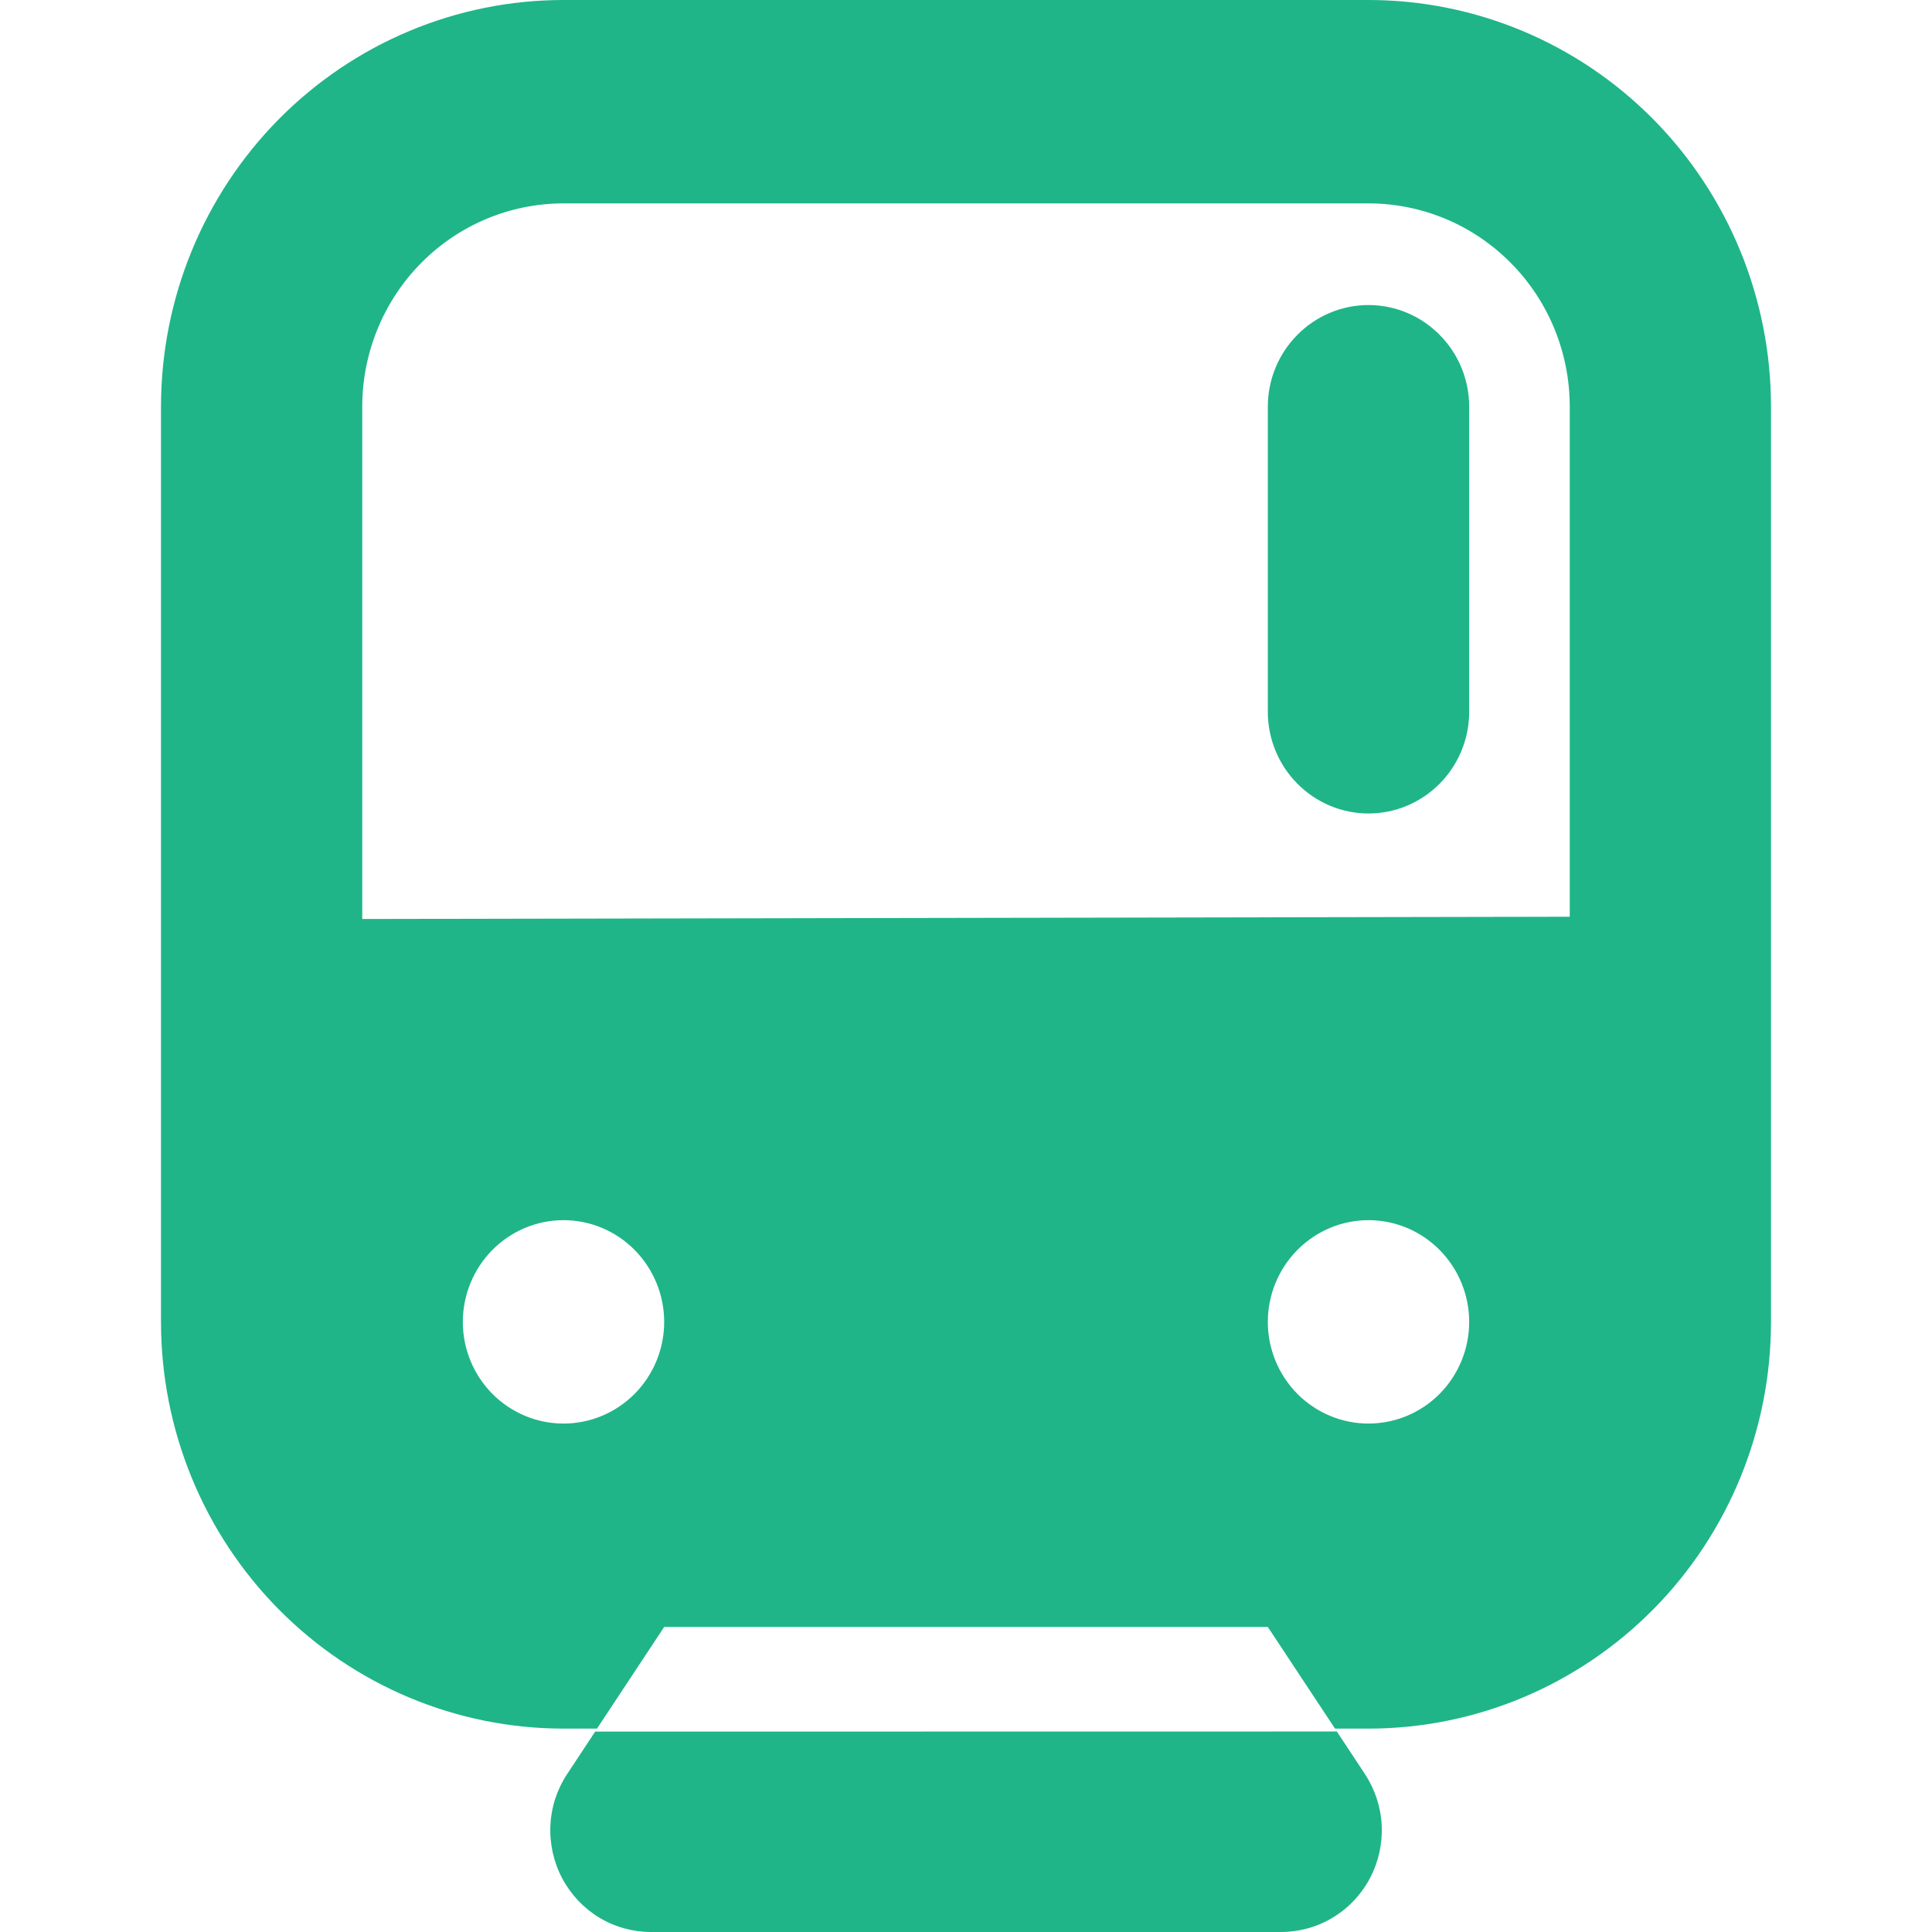 <svg width="18" height="18" viewBox="0 0 18 18" fill="none" xmlns="http://www.w3.org/2000/svg">
<path d="M5.25 1.895C4.753 1.895 4.276 2.094 3.924 2.45C3.573 2.805 3.375 3.287 3.375 3.789V8.562L14.625 8.541V3.789C14.625 3.287 14.428 2.805 14.076 2.45C13.724 2.094 13.247 1.895 12.75 1.895H5.25ZM12.438 16.105L11.812 15.158H6.188L5.562 16.105H5.25C4.255 16.105 3.302 15.706 2.598 14.995C1.895 14.285 1.5 13.321 1.5 12.316V3.789C1.5 2.784 1.895 1.821 2.598 1.11C3.302 0.399 4.255 0 5.25 0H12.75C13.745 0 14.698 0.399 15.402 1.11C16.105 1.821 16.5 2.784 16.5 3.789V12.316C16.5 13.321 16.105 14.285 15.402 14.995C14.698 15.706 13.745 16.105 12.75 16.105H12.438ZM5.25 13.263C5.499 13.263 5.737 13.163 5.913 12.986C6.089 12.808 6.188 12.567 6.188 12.316C6.188 12.065 6.089 11.824 5.913 11.646C5.737 11.468 5.499 11.368 5.25 11.368C5.001 11.368 4.763 11.468 4.587 11.646C4.411 11.824 4.312 12.065 4.312 12.316C4.312 12.567 4.411 12.808 4.587 12.986C4.763 13.163 5.001 13.263 5.25 13.263ZM12.75 13.263C12.999 13.263 13.237 13.163 13.413 12.986C13.589 12.808 13.688 12.567 13.688 12.316C13.688 12.065 13.589 11.824 13.413 11.646C13.237 11.468 12.999 11.368 12.75 11.368C12.501 11.368 12.263 11.468 12.087 11.646C11.911 11.824 11.812 12.065 11.812 12.316C11.812 12.567 11.911 12.808 12.087 12.986C12.263 13.163 12.501 13.263 12.75 13.263ZM12.75 2.842C12.999 2.842 13.237 2.942 13.413 3.12C13.589 3.297 13.688 3.538 13.688 3.789V6.632C13.688 6.883 13.589 7.124 13.413 7.301C13.237 7.479 12.999 7.579 12.75 7.579C12.501 7.579 12.263 7.479 12.087 7.301C11.911 7.124 11.812 6.883 11.812 6.632V3.789C11.812 3.538 11.911 3.297 12.087 3.12C12.263 2.942 12.501 2.842 12.75 2.842ZM5.544 16.133L12.455 16.132L12.716 16.527C12.81 16.67 12.865 16.836 12.873 17.007C12.881 17.179 12.843 17.349 12.763 17.5C12.682 17.652 12.563 17.778 12.417 17.866C12.271 17.954 12.104 18 11.934 18H6.066C5.896 18 5.729 17.954 5.583 17.866C5.438 17.778 5.318 17.651 5.238 17.5C5.158 17.349 5.12 17.178 5.128 17.007C5.136 16.835 5.19 16.67 5.285 16.527L5.545 16.133H5.544Z" fill="#1FB588"/>
</svg>
